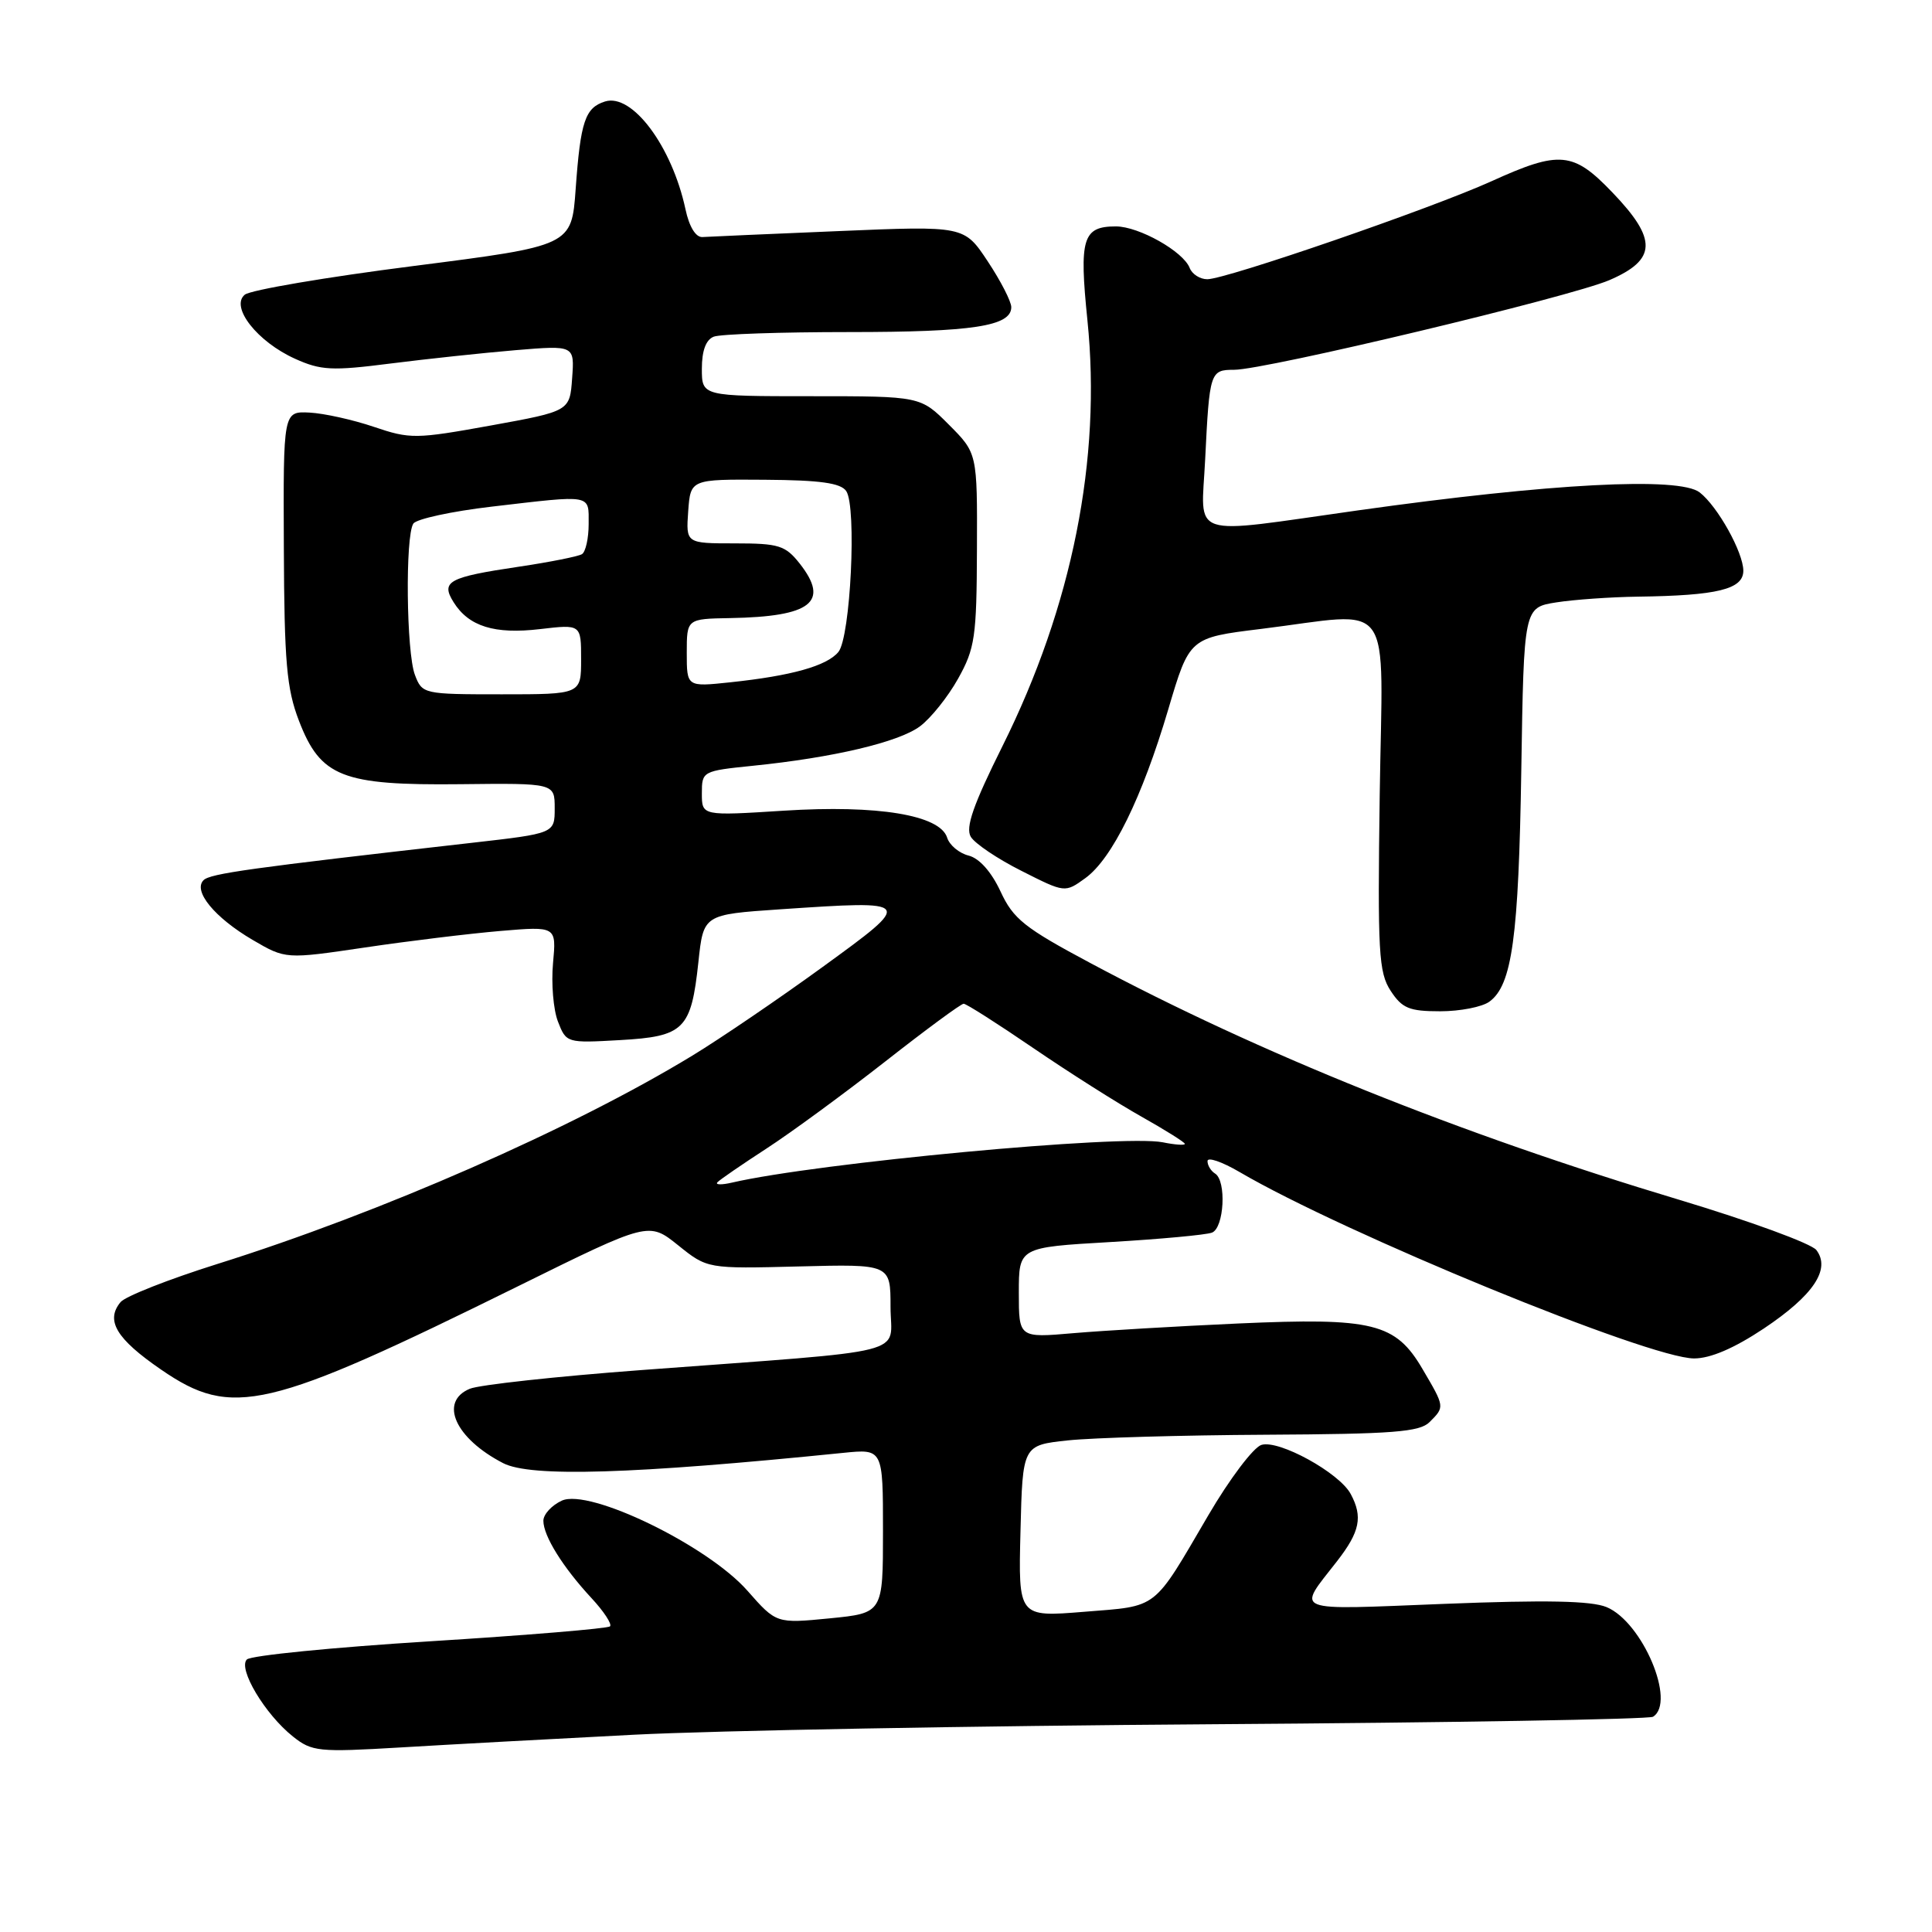 <?xml version="1.0" encoding="UTF-8" standalone="no"?>
<!DOCTYPE svg PUBLIC "-//W3C//DTD SVG 1.1//EN" "http://www.w3.org/Graphics/SVG/1.1/DTD/svg11.dtd" >
<svg xmlns="http://www.w3.org/2000/svg" xmlns:xlink="http://www.w3.org/1999/xlink" version="1.1" viewBox="0 0 256 256">
 <g >
 <path fill="currentColor"
d=" M 84.00 229.86 C 94.72 229.31 129.28 228.68 160.78 228.47 C 192.28 228.26 218.49 227.81 219.03 227.48 C 222.13 225.56 217.63 214.92 212.88 212.95 C 210.84 212.11 204.86 211.99 191.39 212.52 C 170.79 213.33 171.82 213.74 177.17 206.86 C 180.20 202.96 180.60 200.99 178.98 197.97 C 177.48 195.15 169.43 190.73 167.14 191.46 C 166.08 191.79 162.91 195.99 160.11 200.78 C 152.68 213.47 153.59 212.77 143.66 213.57 C 134.93 214.28 134.93 214.28 135.22 202.89 C 135.50 191.50 135.50 191.50 141.50 190.86 C 144.80 190.51 156.58 190.17 167.68 190.11 C 184.59 190.02 188.11 189.75 189.43 188.43 C 191.45 186.41 191.45 186.44 188.50 181.42 C 184.92 175.30 181.94 174.57 164.05 175.37 C 156.05 175.73 146.24 176.31 142.25 176.65 C 135.00 177.28 135.00 177.28 135.00 171.28 C 135.00 165.28 135.00 165.28 147.09 164.58 C 153.74 164.19 159.81 163.63 160.59 163.33 C 162.21 162.71 162.54 156.45 161.00 155.50 C 160.45 155.16 160.00 154.42 160.00 153.85 C 160.00 153.28 161.91 153.93 164.25 155.30 C 178.14 163.44 218.52 180.00 224.48 180.00 C 226.65 180.00 229.79 178.65 233.71 176.04 C 240.28 171.65 242.61 168.18 240.68 165.64 C 240.03 164.78 231.85 161.79 222.51 158.98 C 193.45 150.26 166.84 139.56 144.50 127.62 C 135.73 122.94 134.26 121.77 132.57 118.11 C 131.36 115.52 129.77 113.73 128.35 113.37 C 127.10 113.06 125.81 111.99 125.50 110.99 C 124.55 107.99 116.30 106.63 103.86 107.42 C 93.00 108.11 93.00 108.11 93.00 105.13 C 93.00 102.20 93.08 102.15 99.75 101.47 C 110.40 100.39 119.05 98.35 121.89 96.25 C 123.32 95.19 125.60 92.35 126.95 89.93 C 129.19 85.92 129.41 84.41 129.45 72.79 C 129.50 60.05 129.50 60.05 125.73 56.27 C 121.97 52.50 121.97 52.50 107.49 52.50 C 93.00 52.50 93.00 52.50 93.00 48.86 C 93.00 46.46 93.54 45.01 94.58 44.61 C 95.45 44.27 103.52 44.00 112.52 44.00 C 128.91 44.00 134.00 43.22 134.00 40.70 C 134.00 39.95 132.60 37.22 130.88 34.63 C 127.76 29.92 127.76 29.92 111.13 30.62 C 101.98 31.00 93.86 31.36 93.07 31.41 C 92.19 31.46 91.32 30.04 90.83 27.73 C 89.04 19.38 83.76 12.31 80.16 13.45 C 77.53 14.28 76.92 16.10 76.28 25.03 C 75.74 32.57 75.74 32.57 54.77 35.25 C 43.23 36.72 33.18 38.43 32.43 39.05 C 30.48 40.68 34.10 45.29 39.10 47.54 C 42.51 49.08 44.00 49.16 51.73 48.17 C 56.55 47.56 64.02 46.76 68.31 46.40 C 76.13 45.75 76.13 45.75 75.81 50.12 C 75.50 54.48 75.50 54.48 65.04 56.38 C 55.08 58.18 54.35 58.19 49.54 56.56 C 46.77 55.62 42.93 54.77 41.02 54.67 C 37.53 54.50 37.53 54.50 37.61 72.50 C 37.67 87.75 37.98 91.26 39.61 95.50 C 42.48 102.96 45.33 104.08 61.00 103.91 C 73.50 103.77 73.50 103.77 73.50 107.10 C 73.50 110.43 73.50 110.43 62.50 111.68 C 33.10 115.02 27.85 115.75 26.97 116.63 C 25.54 118.06 28.44 121.59 33.47 124.54 C 37.85 127.10 37.85 127.10 48.34 125.55 C 54.11 124.69 62.19 123.71 66.28 123.36 C 73.73 122.73 73.73 122.73 73.28 127.61 C 73.03 130.30 73.32 133.79 73.93 135.36 C 75.03 138.20 75.10 138.22 82.13 137.82 C 90.66 137.34 91.58 136.43 92.54 127.49 C 93.21 121.18 93.21 121.18 103.36 120.49 C 121.15 119.29 121.15 119.30 109.00 128.13 C 103.22 132.33 95.46 137.61 91.73 139.88 C 75.84 149.55 50.45 160.69 28.81 167.48 C 22.38 169.50 16.61 171.77 15.98 172.53 C 13.95 174.97 15.40 177.40 21.36 181.49 C 30.77 187.96 35.30 186.90 68.73 170.39 C 85.96 161.88 85.96 161.88 89.85 165.00 C 93.73 168.12 93.73 168.12 105.87 167.81 C 118.00 167.50 118.00 167.50 118.00 173.17 C 118.00 179.71 121.59 178.80 85.00 181.54 C 73.72 182.38 63.49 183.50 62.25 184.02 C 58.13 185.74 60.32 190.60 66.68 193.88 C 70.33 195.75 83.75 195.35 111.75 192.51 C 117.00 191.98 117.00 191.98 117.00 202.86 C 117.00 213.74 117.00 213.74 109.94 214.44 C 102.87 215.13 102.87 215.13 99.04 210.78 C 93.77 204.79 78.09 197.18 74.45 198.84 C 73.10 199.46 72.00 200.66 72.00 201.51 C 72.00 203.52 74.57 207.65 78.36 211.74 C 80.01 213.51 81.12 215.21 80.83 215.50 C 80.54 215.79 69.81 216.68 56.99 217.48 C 44.16 218.28 33.24 219.36 32.71 219.89 C 31.50 221.10 35.11 227.15 38.82 230.10 C 41.33 232.10 42.21 232.19 53.00 231.55 C 59.33 231.17 73.28 230.41 84.00 229.86 Z  M 197.36 132.72 C 200.36 130.53 201.23 124.21 201.58 102.00 C 201.92 80.50 201.92 80.50 206.21 79.82 C 208.57 79.45 213.43 79.11 217.00 79.06 C 227.59 78.92 231.00 78.08 231.00 75.62 C 230.99 73.19 227.60 67.10 225.22 65.25 C 222.52 63.14 205.48 64.04 180.00 67.62 C 157.12 70.84 159.17 71.53 159.69 60.88 C 160.26 49.27 160.35 49.00 163.52 49.00 C 167.69 49.00 208.06 39.35 213.25 37.12 C 219.53 34.41 219.63 31.73 213.67 25.52 C 208.46 20.07 206.68 19.91 197.62 24.02 C 189.68 27.62 162.47 37.00 159.97 37.00 C 159.01 37.00 157.96 36.33 157.64 35.51 C 156.80 33.32 150.92 30.01 147.87 30.00 C 143.46 30.00 142.98 31.58 144.09 42.44 C 145.97 60.81 142.08 80.30 132.83 98.87 C 128.96 106.64 127.91 109.65 128.63 110.87 C 129.16 111.77 132.19 113.81 135.36 115.40 C 141.11 118.31 141.11 118.31 143.81 116.36 C 147.36 113.79 151.33 105.71 154.80 94.00 C 157.61 84.50 157.61 84.50 167.06 83.34 C 185.02 81.12 183.20 78.59 182.82 105.29 C 182.53 126.23 182.68 128.85 184.27 131.29 C 185.79 133.61 186.73 134.00 190.83 134.00 C 193.46 134.00 196.40 133.43 197.36 132.72 Z  M 95.06 156.66 C 95.37 156.32 98.30 154.31 101.56 152.19 C 104.83 150.07 111.90 144.88 117.28 140.67 C 122.66 136.45 127.34 133.00 127.69 133.00 C 128.04 133.00 132.18 135.64 136.91 138.87 C 141.63 142.09 148.09 146.19 151.25 147.96 C 154.41 149.74 157.00 151.36 157.00 151.57 C 157.00 151.78 155.68 151.69 154.07 151.36 C 148.73 150.30 108.33 154.08 97.00 156.70 C 95.62 157.02 94.75 157.00 95.06 156.66 Z  M 54.98 89.43 C 53.84 86.46 53.68 71.03 54.77 69.38 C 55.17 68.77 59.85 67.75 65.17 67.13 C 78.61 65.56 78.00 65.45 78.00 69.44 C 78.00 71.33 77.60 73.13 77.11 73.43 C 76.62 73.73 72.87 74.48 68.76 75.09 C 59.41 76.48 58.38 77.04 60.10 79.79 C 62.11 83.01 65.53 84.07 71.55 83.36 C 77.00 82.72 77.00 82.72 77.00 87.36 C 77.00 92.00 77.00 92.00 66.48 92.00 C 56.10 92.00 55.94 91.96 54.98 89.43 Z  M 91.00 86.51 C 91.00 82.00 91.00 82.00 96.75 81.90 C 107.50 81.71 109.97 79.78 105.97 74.68 C 104.06 72.27 103.21 72.00 97.37 72.00 C 90.89 72.00 90.89 72.00 91.19 67.75 C 91.50 63.50 91.50 63.50 101.33 63.57 C 108.68 63.62 111.40 64.00 112.13 65.07 C 113.54 67.16 112.70 84.45 111.09 86.39 C 109.56 88.24 104.89 89.55 96.75 90.41 C 91.00 91.02 91.00 91.02 91.00 86.51 Z "/>
</g>
</svg>